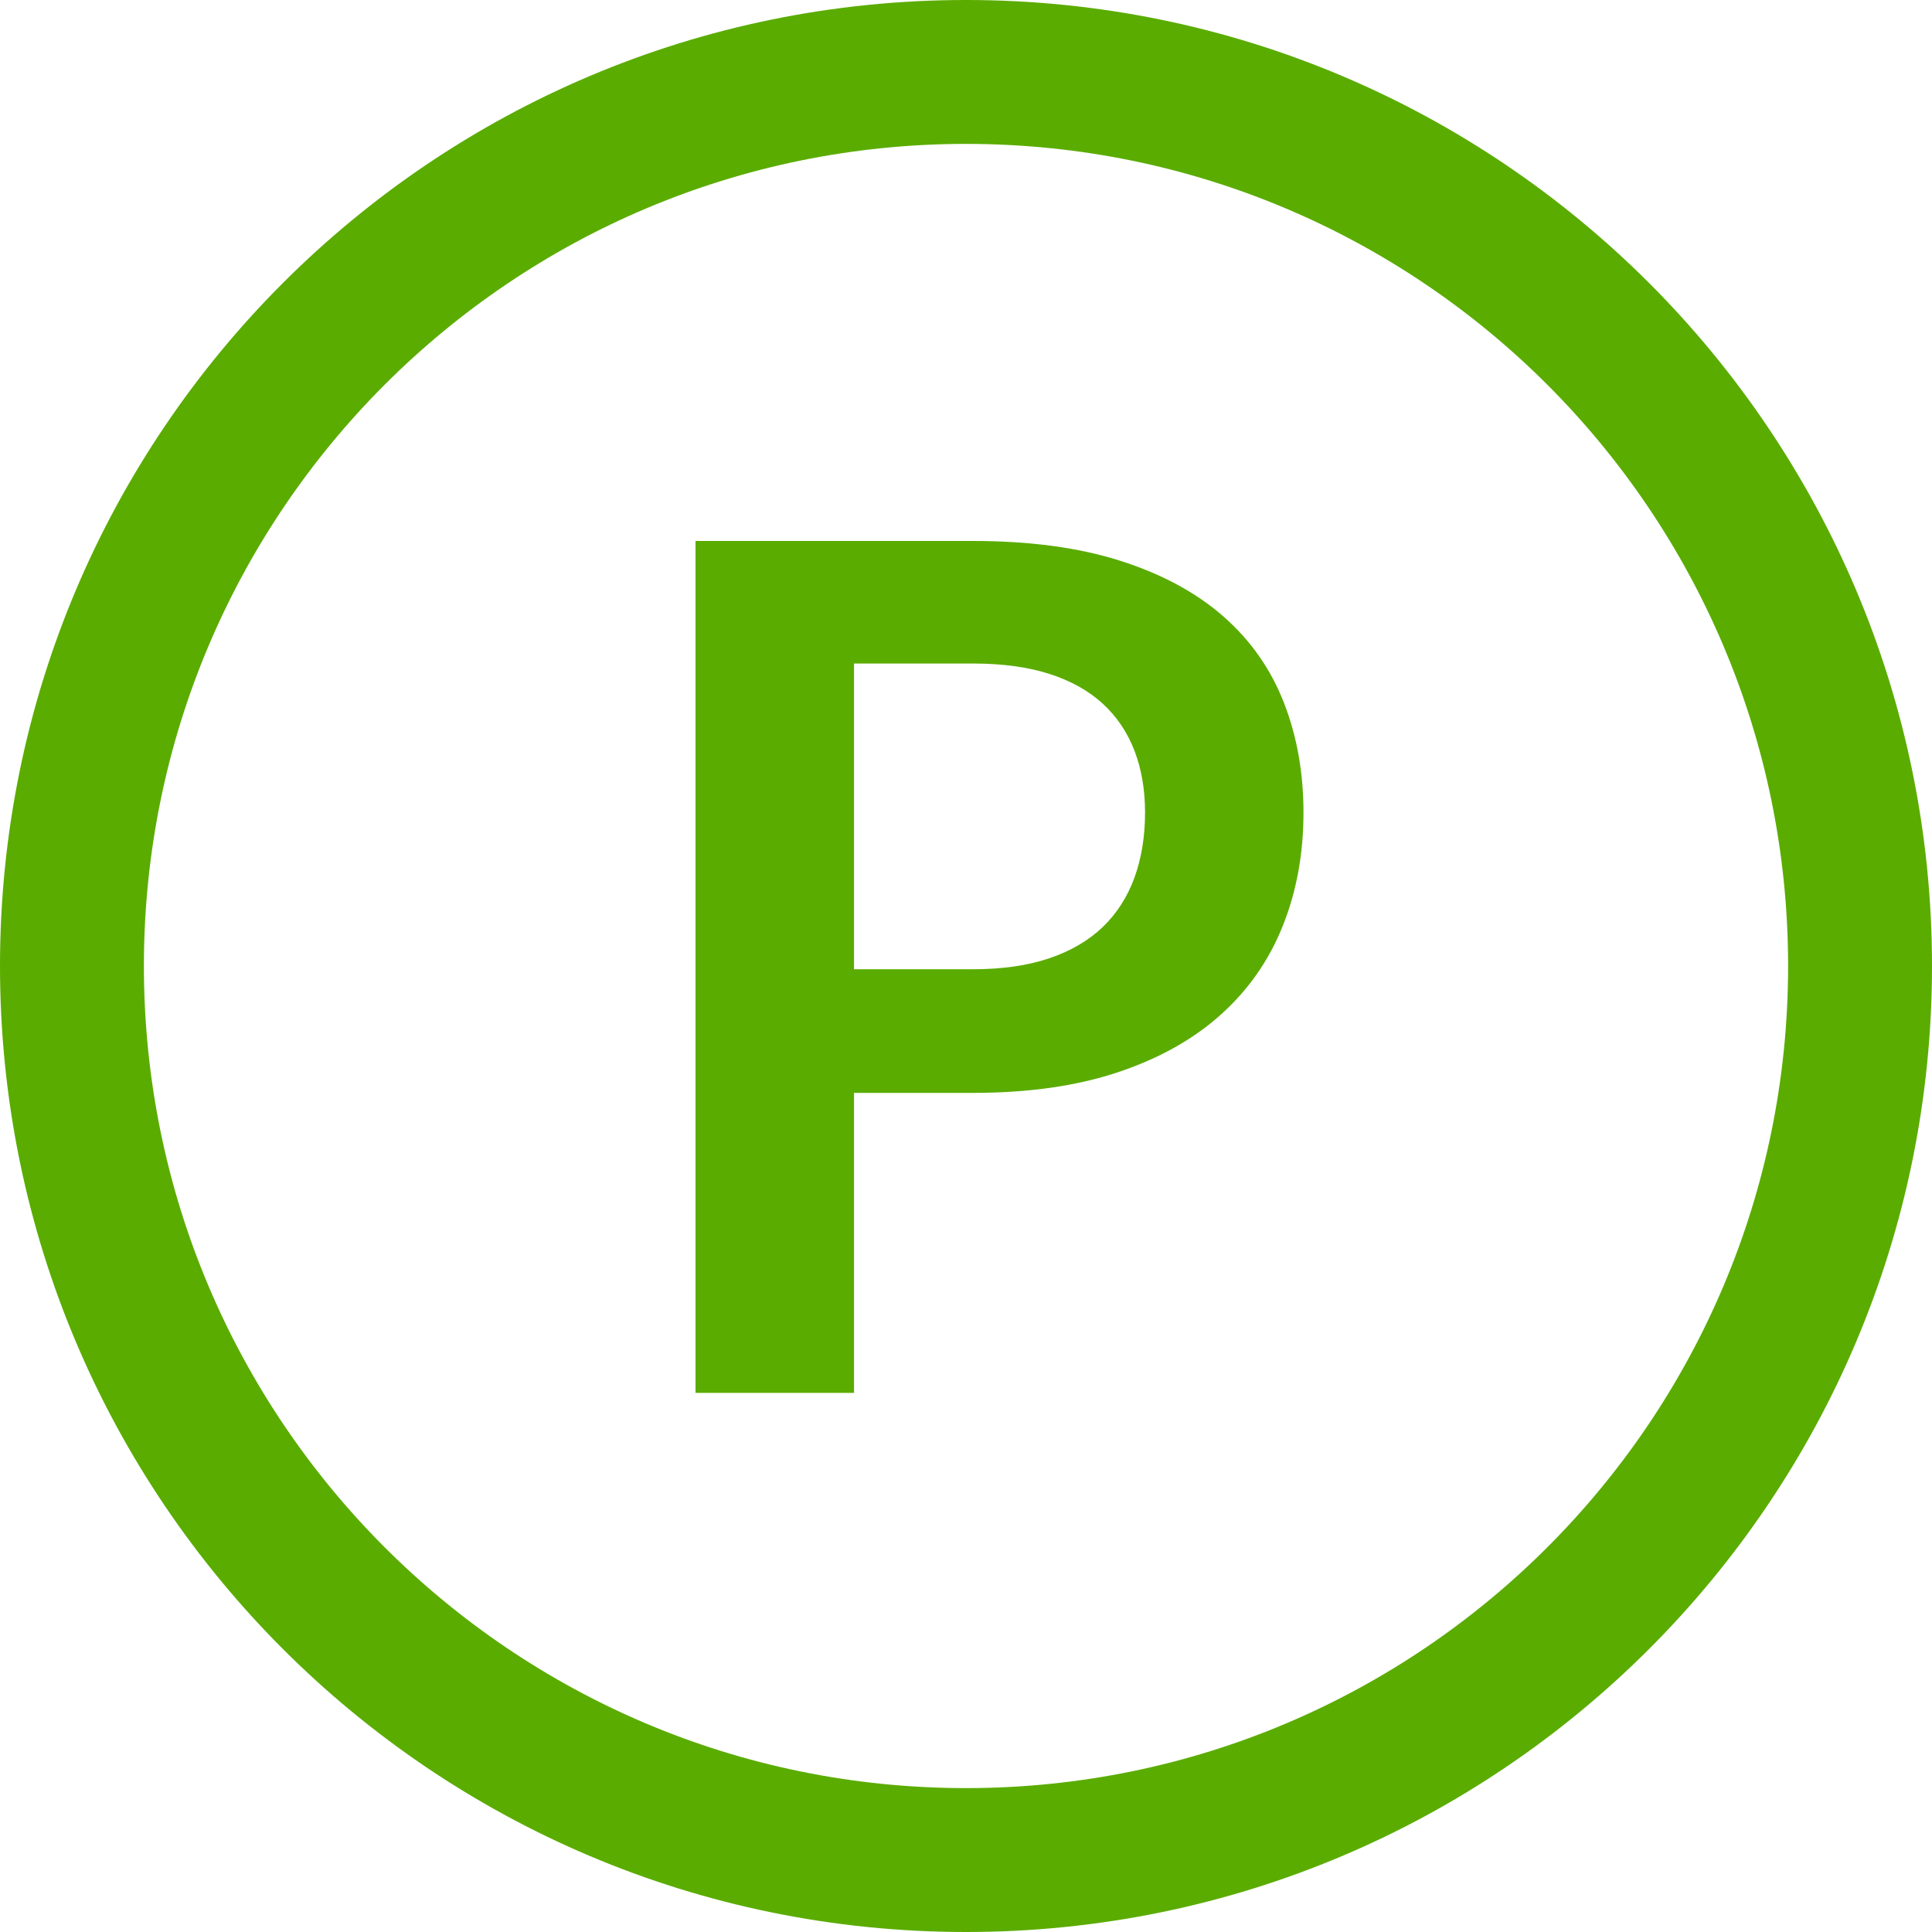 <?xml version="1.0" encoding="utf-8"?>
<!-- Generator: Adobe Illustrator 16.0.0, SVG Export Plug-In . SVG Version: 6.00 Build 0)  -->
<!DOCTYPE svg PUBLIC "-//W3C//DTD SVG 1.1//EN" "http://www.w3.org/Graphics/SVG/1.1/DTD/svg11.dtd">
<svg version="1.1" id="Layer_1" xmlns="http://www.w3.org/2000/svg" xmlns:xlink="http://www.w3.org/1999/xlink" x="0px" y="0px"
	 width="25px" height="25px" viewBox="0.5 0 25 25" enable-background="new 0.5 0 25 25" xml:space="preserve">
<title>paid</title>
<desc>Created with Sketch.</desc>
<g id="Final-Reports">
	<g id="Artboard" transform="translate(-23, -73)">
		<g id="paid" transform="translate(23.5, 73)">
			<path id="Oval" fill="#5AAC00" d="M12.5,25C19.403,25,25,19.403,25,12.5S19.403,0,12.5,0S0,5.597,0,12.5S5.597,25,12.5,25z
				 M12.5,23.138c-5.875,0-10.638-4.763-10.638-10.638S6.625,1.862,12.5,1.862S23.138,6.625,23.138,12.5S18.375,23.138,12.5,23.138z
				"/>
			<path id="P" fill="#5AAC00" d="M11.051,14.143v3.881H9V7h3.59c0.737,0,1.375,0.086,1.914,0.259s0.983,0.414,1.334,0.724
				s0.609,0.681,0.777,1.113c0.168,0.432,0.252,0.905,0.252,1.418c0,0.534-0.09,1.023-0.268,1.467
				c-0.178,0.445-0.444,0.827-0.8,1.147c-0.356,0.32-0.8,0.569-1.334,0.747s-1.159,0.267-1.875,0.267H11.051z M11.051,12.542h1.54
				c0.376,0,0.705-0.047,0.984-0.141s0.51-0.229,0.693-0.404c0.183-0.176,0.32-0.389,0.412-0.641
				c0.091-0.251,0.137-0.532,0.137-0.842c0-0.295-0.046-0.562-0.137-0.8c-0.092-0.239-0.229-0.442-0.412-0.61
				c-0.184-0.168-0.414-0.296-0.693-0.385c-0.279-0.089-0.608-0.133-0.984-0.133h-1.54V12.542z"/>
		</g>
	</g>
</g>
</svg>
